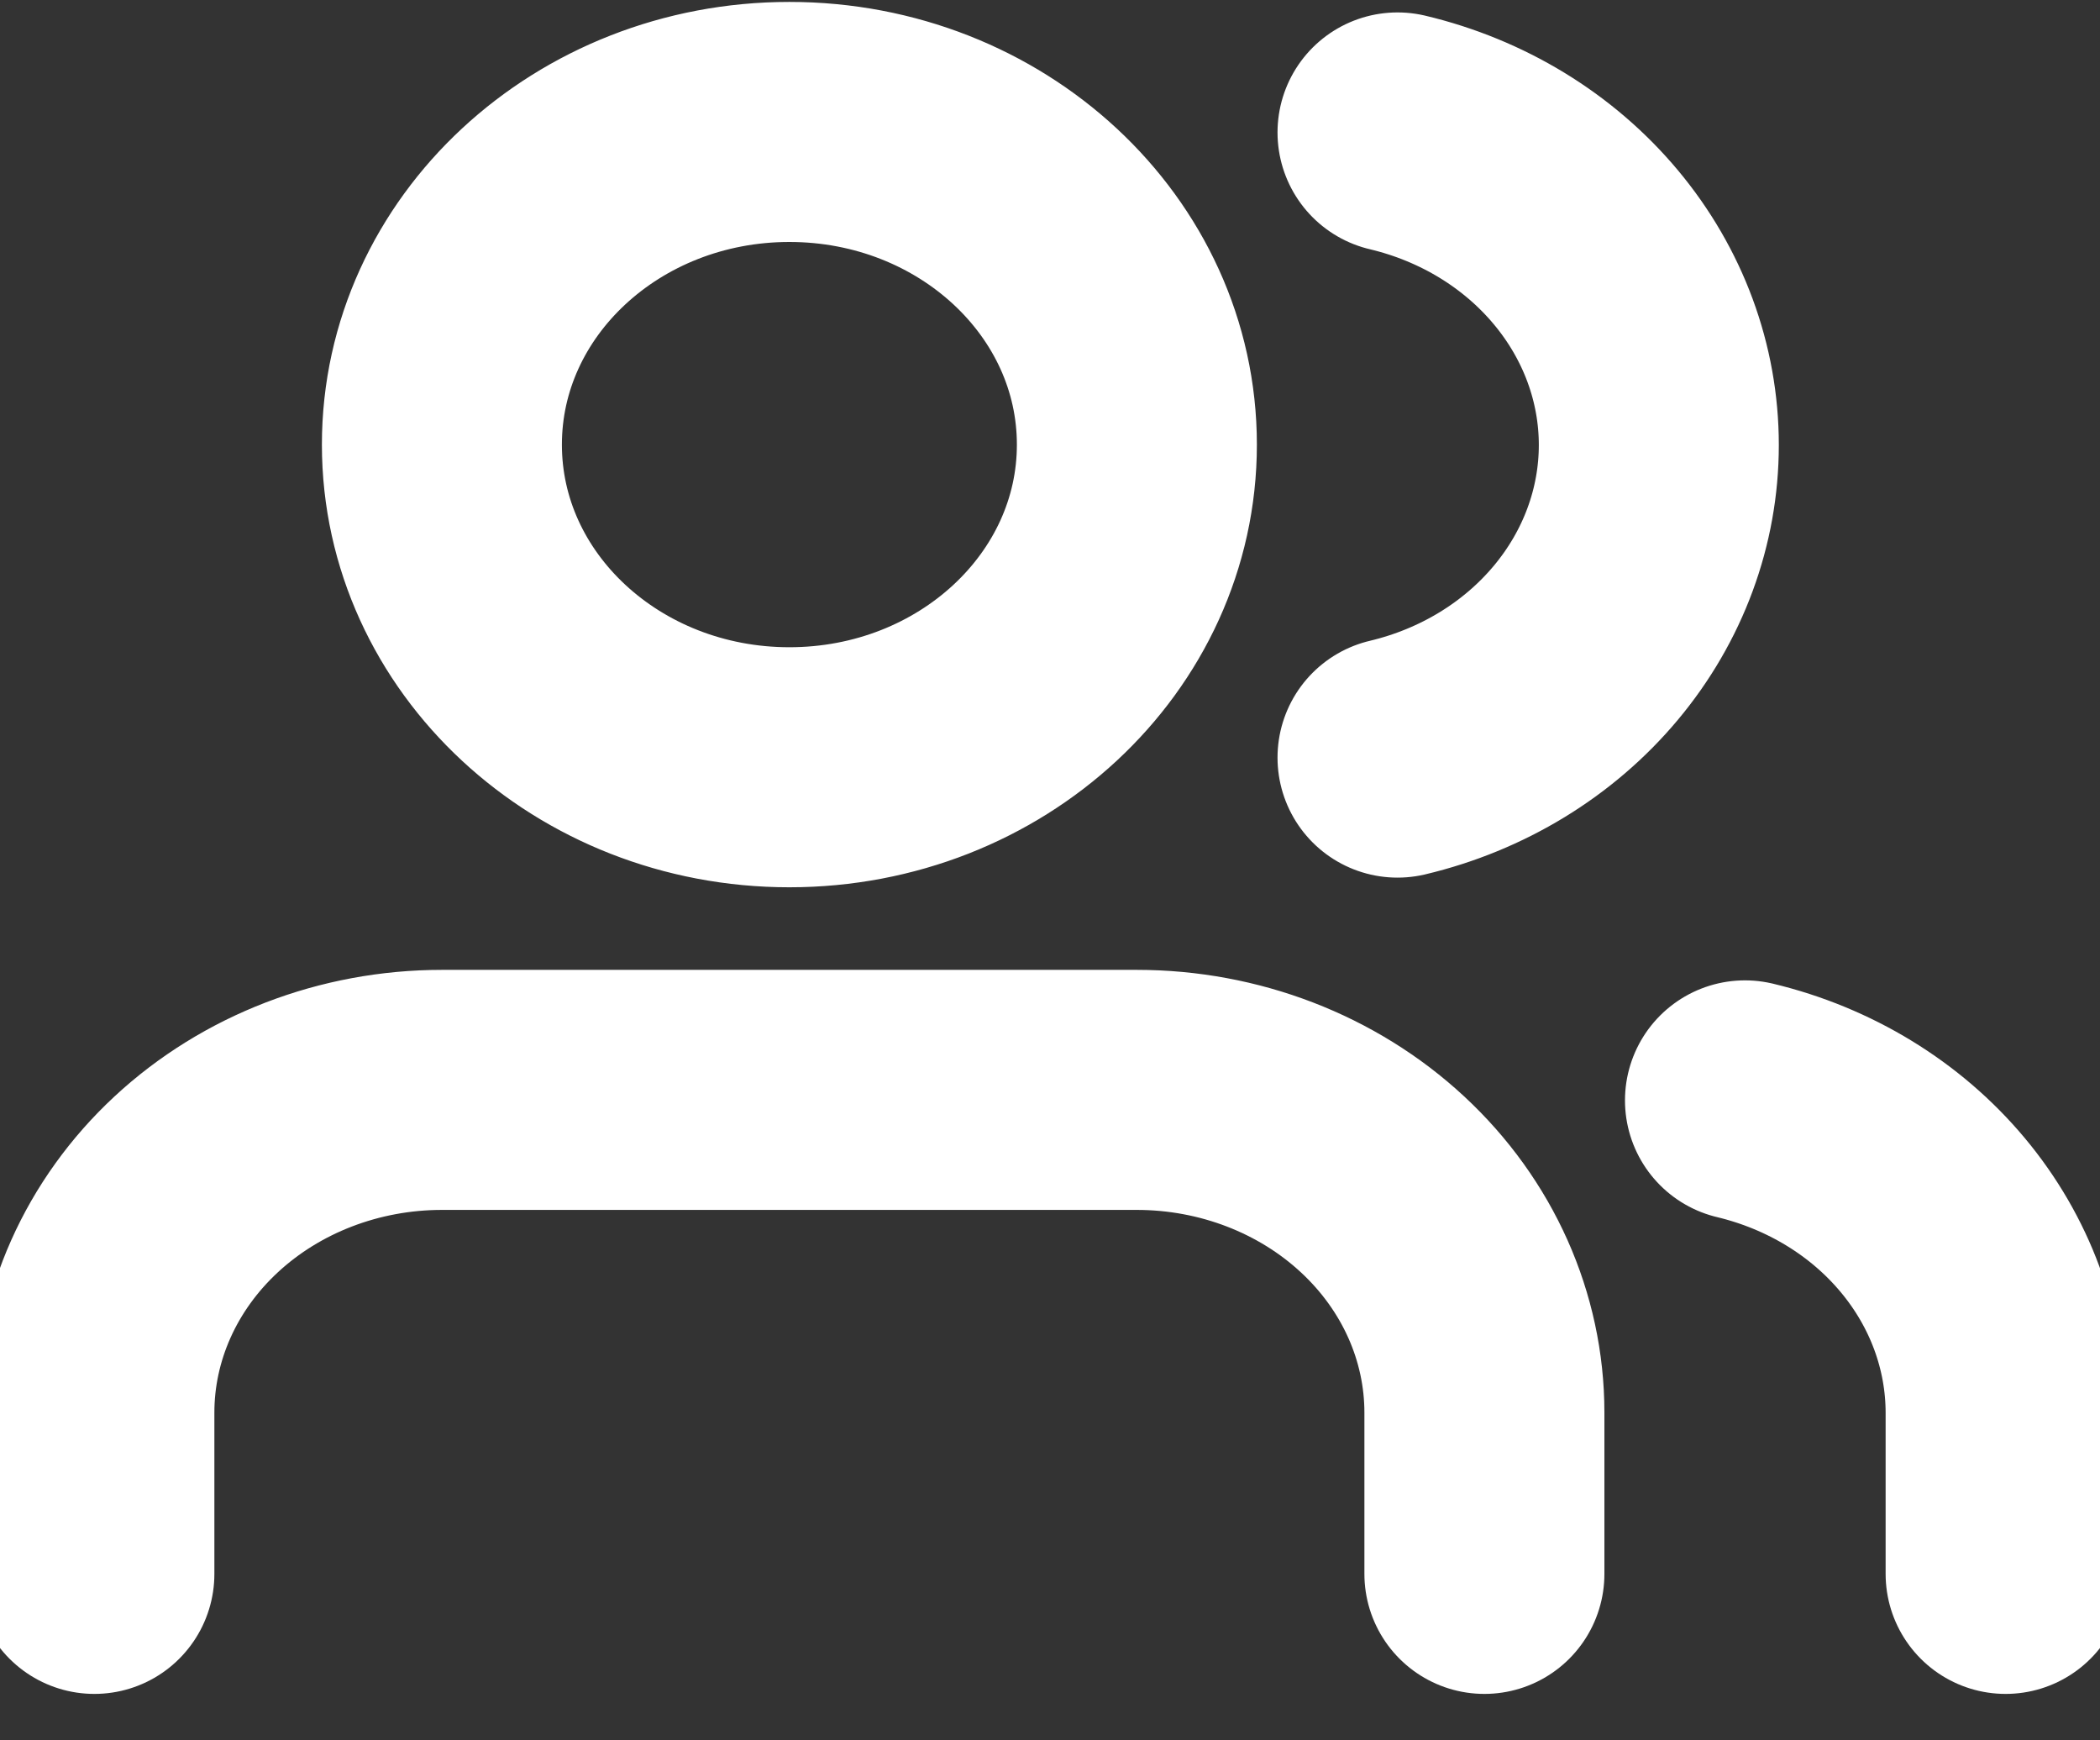 <svg width="35" height="29" viewBox="0 0 35 29" fill="none" xmlns="http://www.w3.org/2000/svg">
<rect x="0" y="0" width="35" height="29" fill="#333333" stroke="none"/>
<path d="M24.74 26.226V23.538C24.74 22.112 24.13 20.744 23.043 19.736C21.957 18.728 20.484 18.161 18.948 18.161H7.365C5.829 18.161 4.355 18.728 3.269 19.736C2.183 20.744 1.573 22.112 1.573 23.538V26.226M33.427 26.226V23.538C33.426 22.346 32.999 21.189 32.213 20.248C31.427 19.306 30.326 18.634 29.083 18.336M23.292 2.207C24.538 2.503 25.642 3.176 26.43 4.119C27.219 5.062 27.647 6.222 27.647 7.415C27.647 8.609 27.219 9.769 26.43 10.712C25.642 11.655 24.538 12.328 23.292 12.624M18.948 7.409C18.948 10.378 16.355 12.785 13.156 12.785C9.958 12.785 7.365 10.378 7.365 7.409C7.365 4.439 9.958 2.032 13.156 2.032C16.355 2.032 18.948 4.439 18.948 7.409Z" stroke="white" stroke-width="4" stroke-linecap="round" stroke-linejoin="round"/>
</svg>
